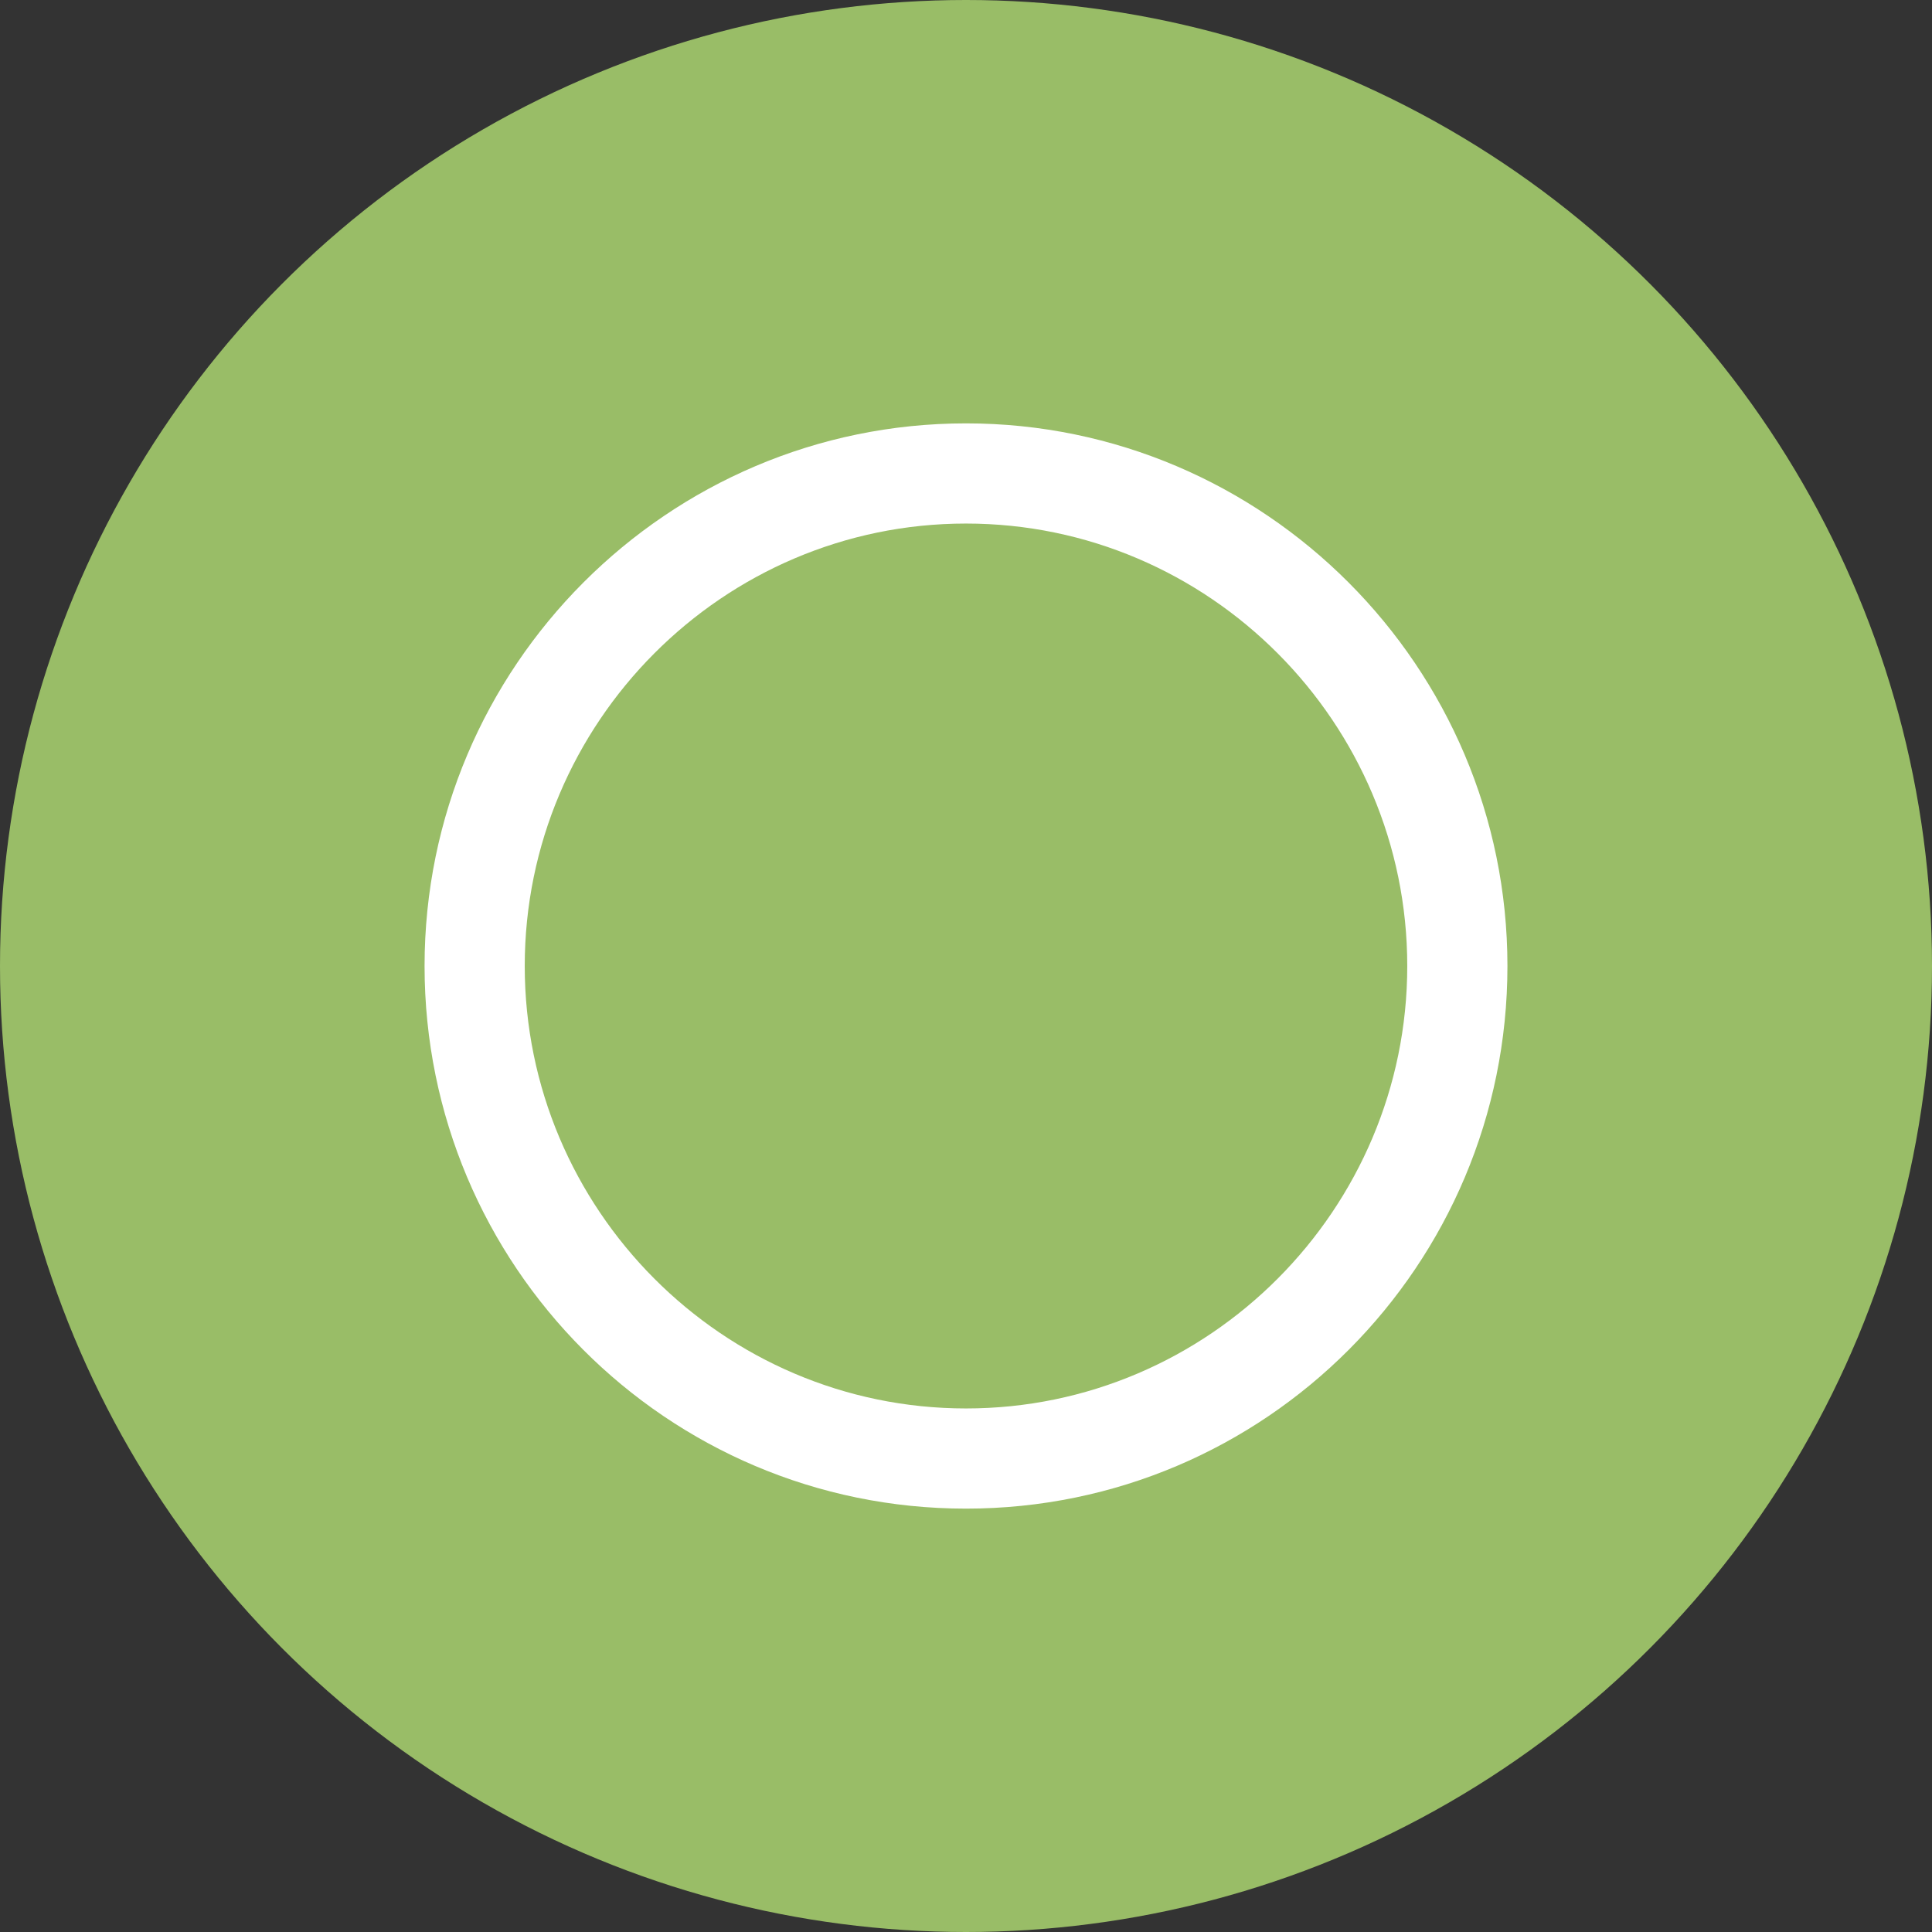 <?xml version="1.0" encoding="utf-8"?>
<!-- Generator: Adobe Illustrator 19.1.0, SVG Export Plug-In . SVG Version: 6.00 Build 0)  -->
<svg version="1.1" id="Layer_1" xmlns="http://www.w3.org/2000/svg" xmlns:xlink="http://www.w3.org/1999/xlink" x="0px" y="0px"
	 viewBox="0 0 162 162" style="enable-background:new 0 0 162 162;" xml:space="preserve">
<rect x="0" y="0" width="162" height="162" fill="#333333" stroke="none"/>
<style type="text/css">
	.st0{fill:#99BD67;}
	.st1{fill:#FFFFFF;}
</style>
<g>
	<circle class="st0" cx="81" cy="81" r="81"/>
	<g>
		<path class="st1" d="M81,126.5c-25.1,0-45.4-20.4-45.4-45.5S56,35.5,81,35.5s45.4,20.4,45.4,45.5S106.1,126.5,81,126.5z M81,43.9
			c-20.4,0-37,16.7-37,37.1s16.6,37.1,37,37.1s37-16.7,37-37.1S101.4,43.9,81,43.9z"/>
	</g>
</g>
</svg>
